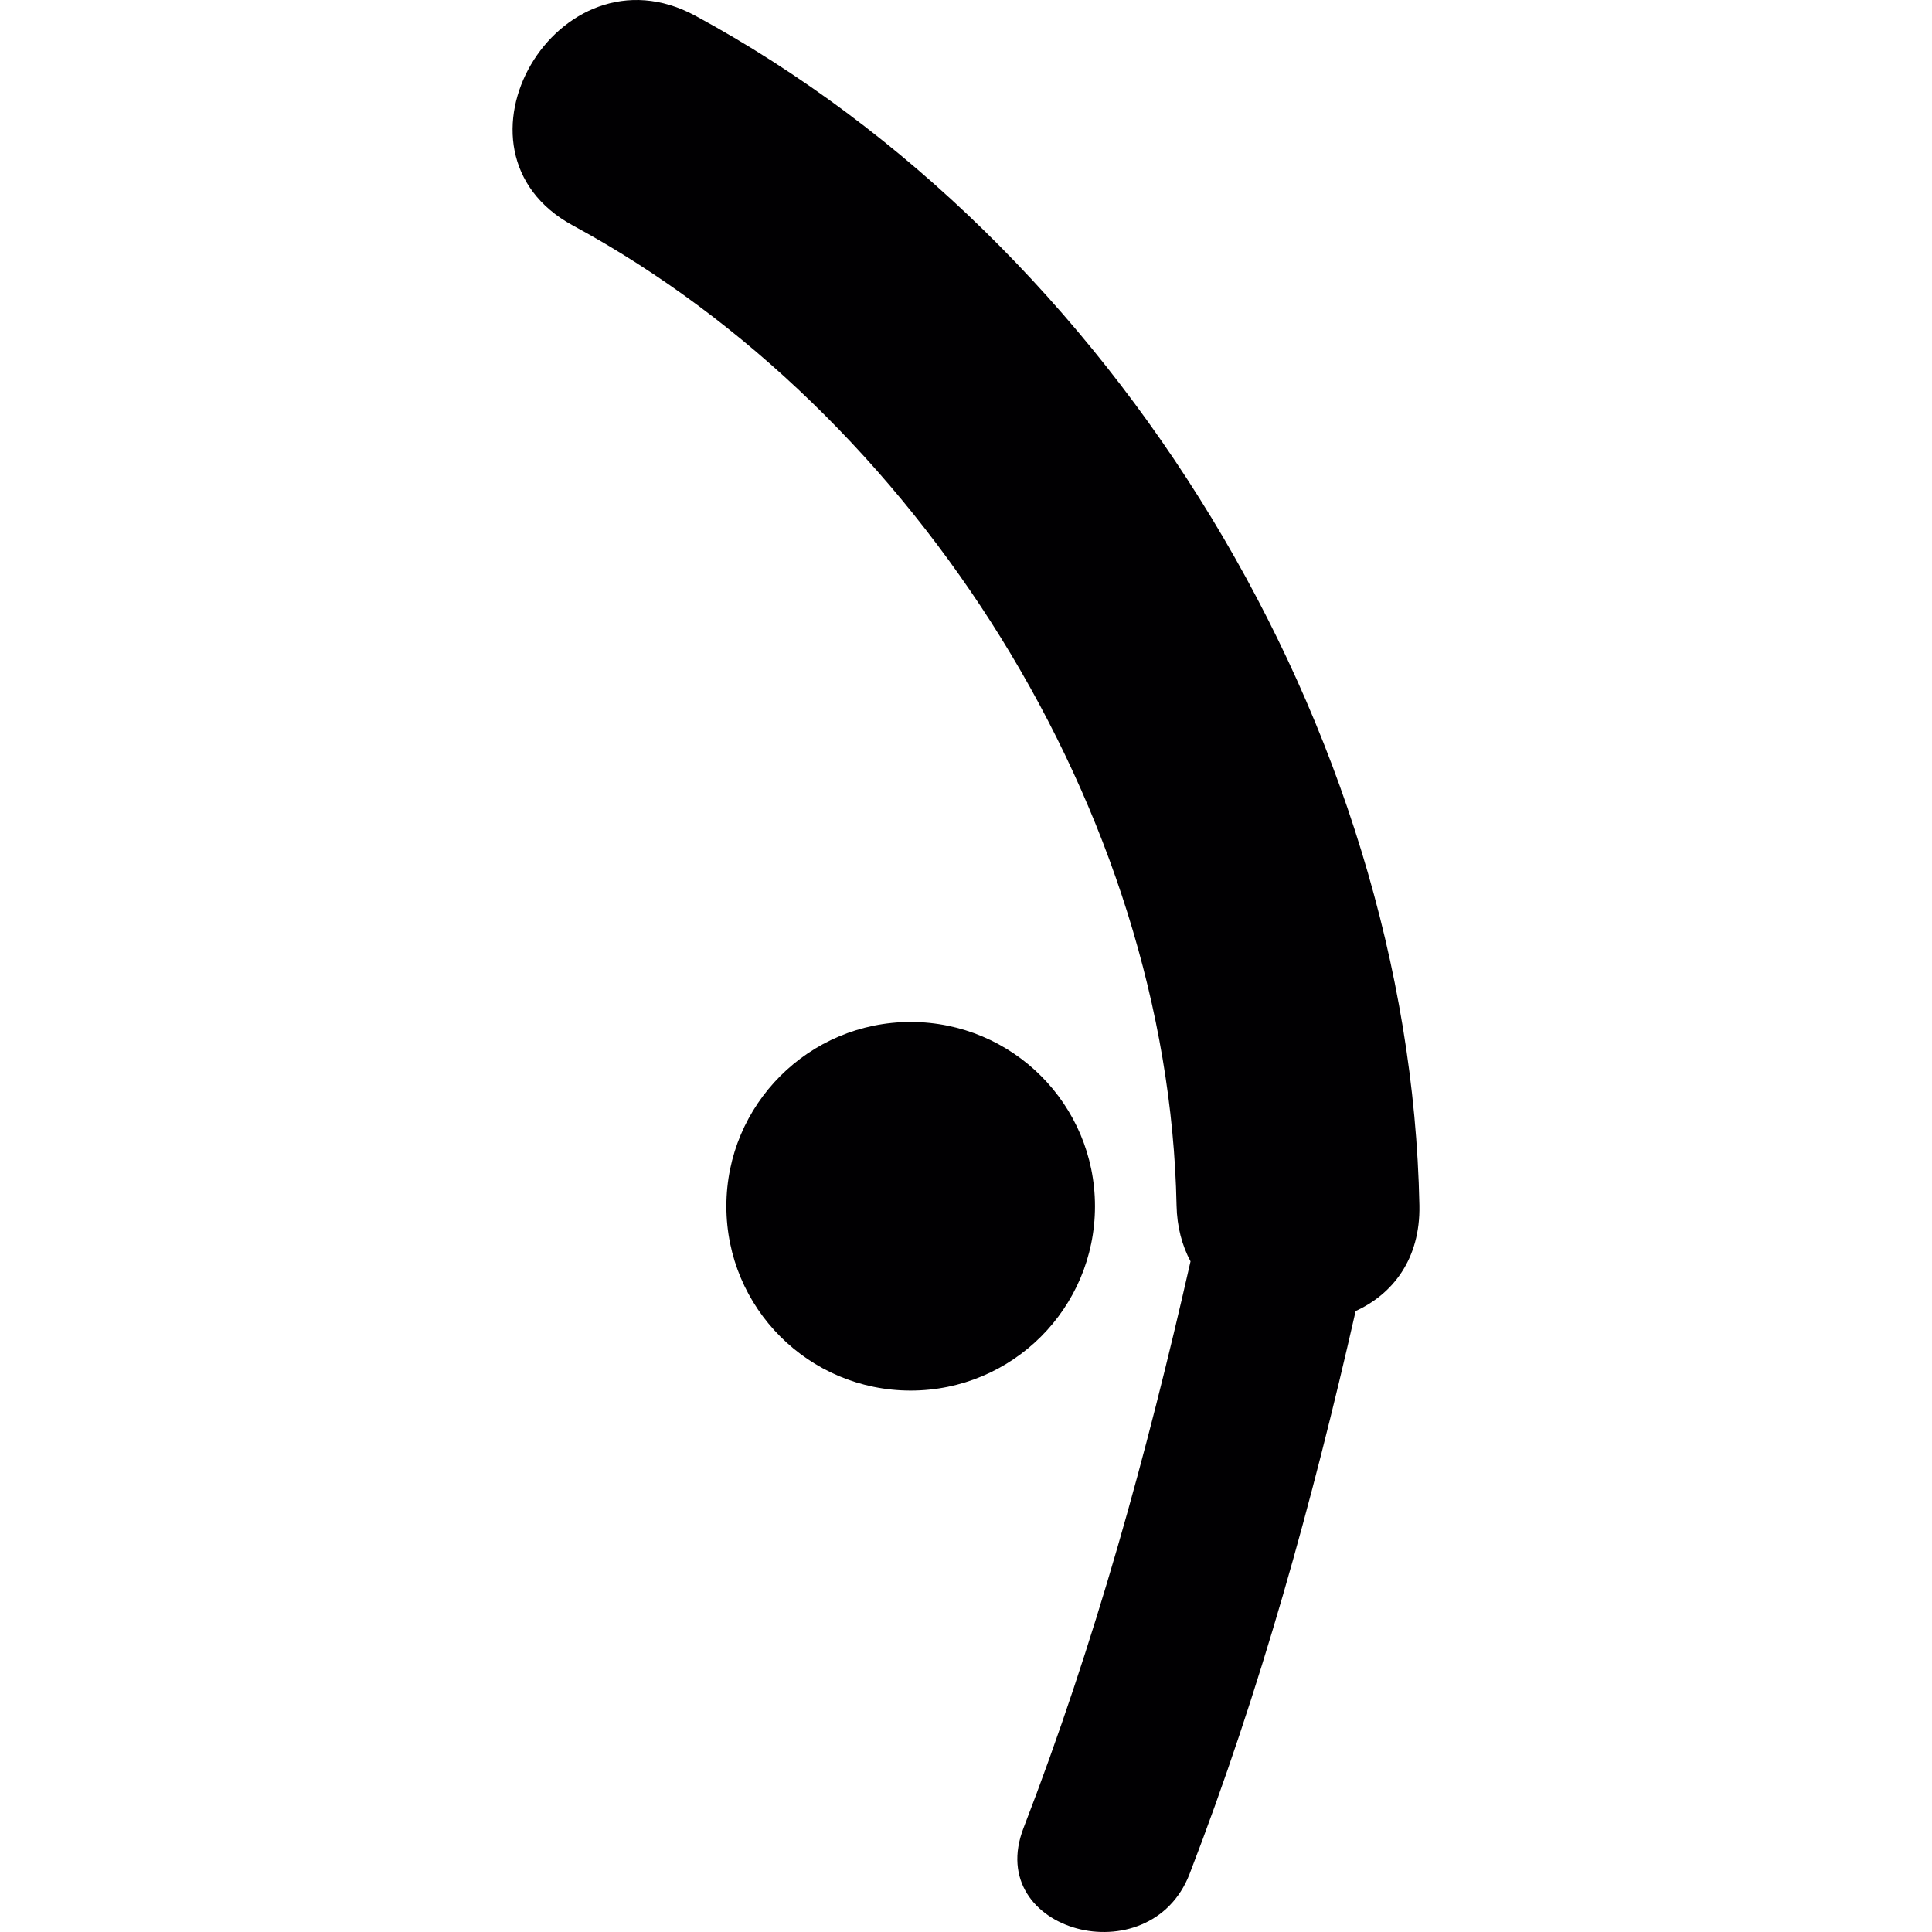 <?xml version="1.0" encoding="iso-8859-1"?>
<!-- Generator: Adobe Illustrator 18.1.1, SVG Export Plug-In . SVG Version: 6.00 Build 0)  -->
<svg version="1.1" id="Capa_1" xmlns="http://www.w3.org/2000/svg" xmlns:xlink="http://www.w3.org/1999/xlink" x="0px" y="0px"
	 viewBox="0 0 340.582 340.582" style="enable-background:new 0 0 340.582 340.582;" xml:space="preserve">
<g>
	<g>
		<path style="fill:#010002;" d="M250.22,212.486c-1.659-83.817-53.594-169.584-127.619-209.7
			c-24.273-13.151-45.885,23.808-21.606,36.965c60.862,32.985,105.041,103.537,106.413,172.735c0.078,3.831,0.99,7.107,2.464,9.875
			c-7.697,33.94-16.85,67.253-29.447,99.909c-7.053,18.3,22.31,26.147,29.279,8.079c12.507-32.442,21.618-65.528,29.279-99.235
			C245.518,228.137,250.405,221.931,250.22,212.486z"/>
		<circle style="fill:#010002;" cx="160.538" cy="212.647" r="32.49"/>
	</g>
</g>
<g>
</g>
<g>
</g>
<g>
</g>
<g>
</g>
<g>
</g>
<g>
</g>
<g>
</g>
<g>
</g>
<g>
</g>
<g>
</g>
<g>
</g>
<g>
</g>
<g>
</g>
<g>
</g>
<g>
</g>
</svg>
